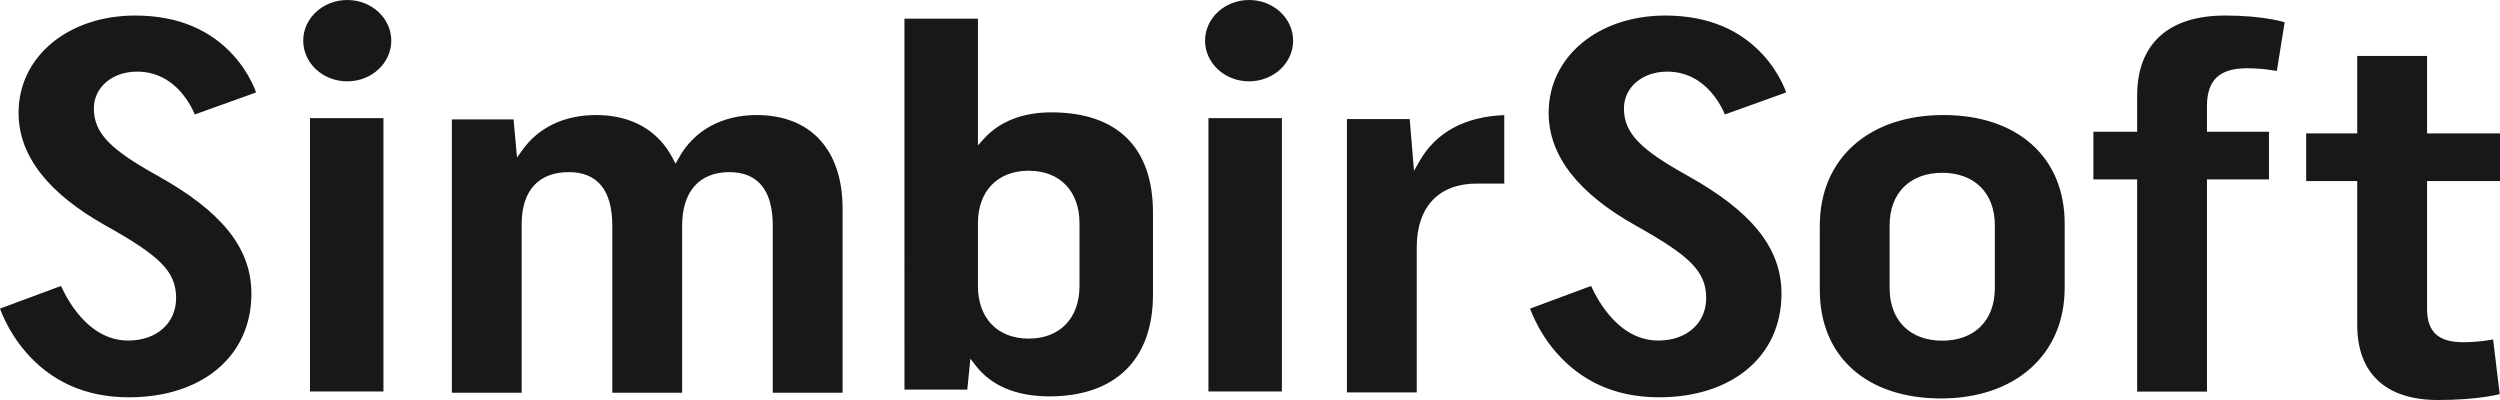 <svg width="3000" height="480" viewBox="0 0 3000 480" fill="none" xmlns="http://www.w3.org/2000/svg">
<path d="M302.393 99.317C304.301 103.234 305.844 106.86 307.344 110.906L233.775 137.348C233.142 135.84 232.413 134.211 231.581 132.489C228.468 126.103 224.566 119.717 219.772 113.743C205.908 96.446 187.578 85.954 164.393 85.954C135.061 85.954 112.639 104.503 112.639 130.097C112.639 160.166 132.997 179.769 189.876 211.294C263.697 252.669 301.691 295.971 301.691 352.38C301.691 428.331 241.491 476.76 154.76 476.76C100.656 476.76 59.957 456.266 30.564 422.006C20.246 409.98 12.087 397.08 5.87 384.18C3.702 379.671 1.925 375.497 0.529 371.751C0.338 371.254 0.165 370.774 0 370.32L73.249 343.114C74.211 345.291 75.338 347.683 76.639 350.237C80.723 358.243 85.656 366.249 91.474 373.74C108.321 395.469 129.069 408.651 153.893 408.651C188.02 408.651 211.335 387.78 211.335 357.634C211.335 325.294 191.046 306.617 126.243 270.386C59.09 232.594 22.275 187.877 22.275 135.351C22.275 67.491 82.396 18.651 162.208 18.651C214.552 18.651 253.058 36.548 280.084 66.411C289.552 76.877 296.905 88.097 302.393 99.317ZM460.145 469.748H371.974V141.771H460.145V469.748ZM416.705 97.611C387.529 97.611 363.867 75.763 363.867 48.806C363.867 21.849 387.529 0 416.705 0C445.89 0 469.543 21.849 469.543 48.806C469.543 75.763 445.89 97.611 416.705 97.611ZM626.003 268.886V471.266H542.211V143.297H616.266L620.436 189.034L626.879 180.009C646.344 152.734 677.376 138.043 715.396 138.043C757.405 138.043 789.676 156.171 807.147 189.677L810.702 196.483L814.413 189.746C832.682 156.634 866.194 138.043 907.96 138.043C972.399 138.043 1011.12 179.28 1011.12 250.62V471.266H927.329V270.908C927.329 228.197 909.442 206.554 875.133 206.554C839.801 206.554 818.566 229.217 818.566 270.908V471.266H734.766V270.908C734.766 228.197 716.887 206.554 682.578 206.554C647.003 206.554 626.003 228 626.003 268.886ZM1160.74 467.554H1085.35L1085.33 22.38H1173.51V174.463L1180.68 166.517C1199.34 145.834 1227.17 134.82 1261.59 134.82C1340.77 134.82 1383.57 177.026 1383.57 255.06V353.777C1383.57 431.426 1338.26 475.637 1259.4 475.637C1219.87 475.637 1189.73 463.174 1170.8 438.651L1164.47 430.44L1160.74 467.554ZM1173.51 268.003V343.174C1173.51 382.011 1197.19 406.32 1234.46 406.32C1271.71 406.32 1295.4 382.011 1295.4 343.174V268.003C1295.4 229.166 1271.71 204.866 1234.46 204.866C1197.19 204.866 1173.51 229.166 1173.51 268.003ZM1538.3 469.748H1450.12V141.771H1538.3V469.748ZM1498.91 97.611C1469.73 97.611 1446.07 75.763 1446.07 48.806C1446.07 21.849 1469.73 0 1498.91 0C1528.08 0 1551.75 21.849 1551.75 48.806C1551.75 75.763 1528.08 97.611 1498.91 97.611ZM1703.37 193.431C1723.11 158.726 1757.98 139.911 1805.13 138.146V220.294H1771.99C1727.28 220.294 1700.1 247.466 1700.1 296.777V470.863H1616.31V142.886H1691.64L1696.81 204.943L1703.37 193.431ZM2143.44 110.906L2069.87 137.348C2069.24 135.84 2068.51 134.211 2067.67 132.489C2064.56 126.103 2060.65 119.717 2055.87 113.743C2042 96.446 2023.67 85.954 2000.49 85.954C1971.16 85.954 1948.73 104.503 1948.73 130.097C1948.73 160.166 1969.08 179.769 2025.96 211.294C2099.79 252.669 2137.79 295.971 2137.79 352.38C2137.79 428.331 2077.59 476.76 1990.86 476.76C1936.74 476.76 1896.05 456.266 1866.66 422.006C1856.34 409.98 1848.18 397.08 1841.97 384.18C1839.8 379.671 1838.02 375.497 1836.62 371.751C1836.43 371.254 1836.26 370.774 1836.1 370.32L1909.34 343.114C1910.31 345.291 1911.43 347.683 1912.73 350.237C1916.82 358.243 1921.75 366.249 1927.57 373.74C1944.42 395.469 1965.16 408.651 1989.98 408.651C2024.12 408.651 2047.43 387.78 2047.43 357.634C2047.43 325.294 2027.13 306.617 1962.34 270.386C1895.18 232.594 1858.37 187.877 1858.37 135.351C1858.37 67.491 1918.49 18.651 1998.29 18.651C2050.65 18.651 2089.15 36.548 2116.18 66.411C2125.65 76.877 2133 88.097 2138.48 99.317C2140.4 103.234 2141.94 106.86 2143.44 110.906ZM2183.75 347.897V270.874C2183.75 189.908 2243.12 138.043 2332.08 138.043C2420.37 138.043 2477.61 187.988 2477.61 268.286V345.309C2477.61 426.052 2417.79 478.14 2329.27 478.14C2240.72 478.14 2183.75 428.606 2183.75 347.897ZM2267.55 270.386V345.789C2267.55 384.634 2292.09 408.814 2330.68 408.814C2369.27 408.814 2393.81 384.634 2393.81 345.789V270.386C2393.81 231.54 2369.27 207.369 2330.68 207.369C2292.09 207.369 2267.55 231.54 2267.55 270.386ZM2648.37 158.083H2722.77V215.28H2648.37V469.886H2564.58V215.28H2512.06V158.083H2564.58V114.746C2564.58 52.328 2602.58 18.651 2669.93 18.651C2692.33 18.651 2711.2 20.374 2726.64 23.229C2731.99 24.223 2736.54 25.277 2740.27 26.331C2740.75 26.46 2741.18 26.588 2741.58 26.709L2732.2 85.174C2730.01 84.763 2727.56 84.36 2724.91 83.983C2715.9 82.689 2706.21 81.917 2696.18 81.917C2663.91 81.917 2648.37 95.76 2648.37 127.029V158.083ZM2828.68 67.157H2912.48V160.106H3000V217.303H2912.48V370.569C2912.48 398.64 2926.43 410.674 2955.91 410.674C2965.02 410.674 2974.5 409.903 2983.82 408.608C2986.67 408.214 2989.34 407.794 2991.76 407.374L2999.65 472.954C2999.22 473.057 2998.74 473.168 2998.22 473.297C2994.3 474.214 2989.54 475.14 2983.95 476.006C2967.87 478.5 2948.33 480 2925.28 480C2863.4 480 2828.68 448.337 2828.68 389.966V217.303H2767.4V160.106H2828.68V67.157Z" fill="#17181A"/>
</svg>
